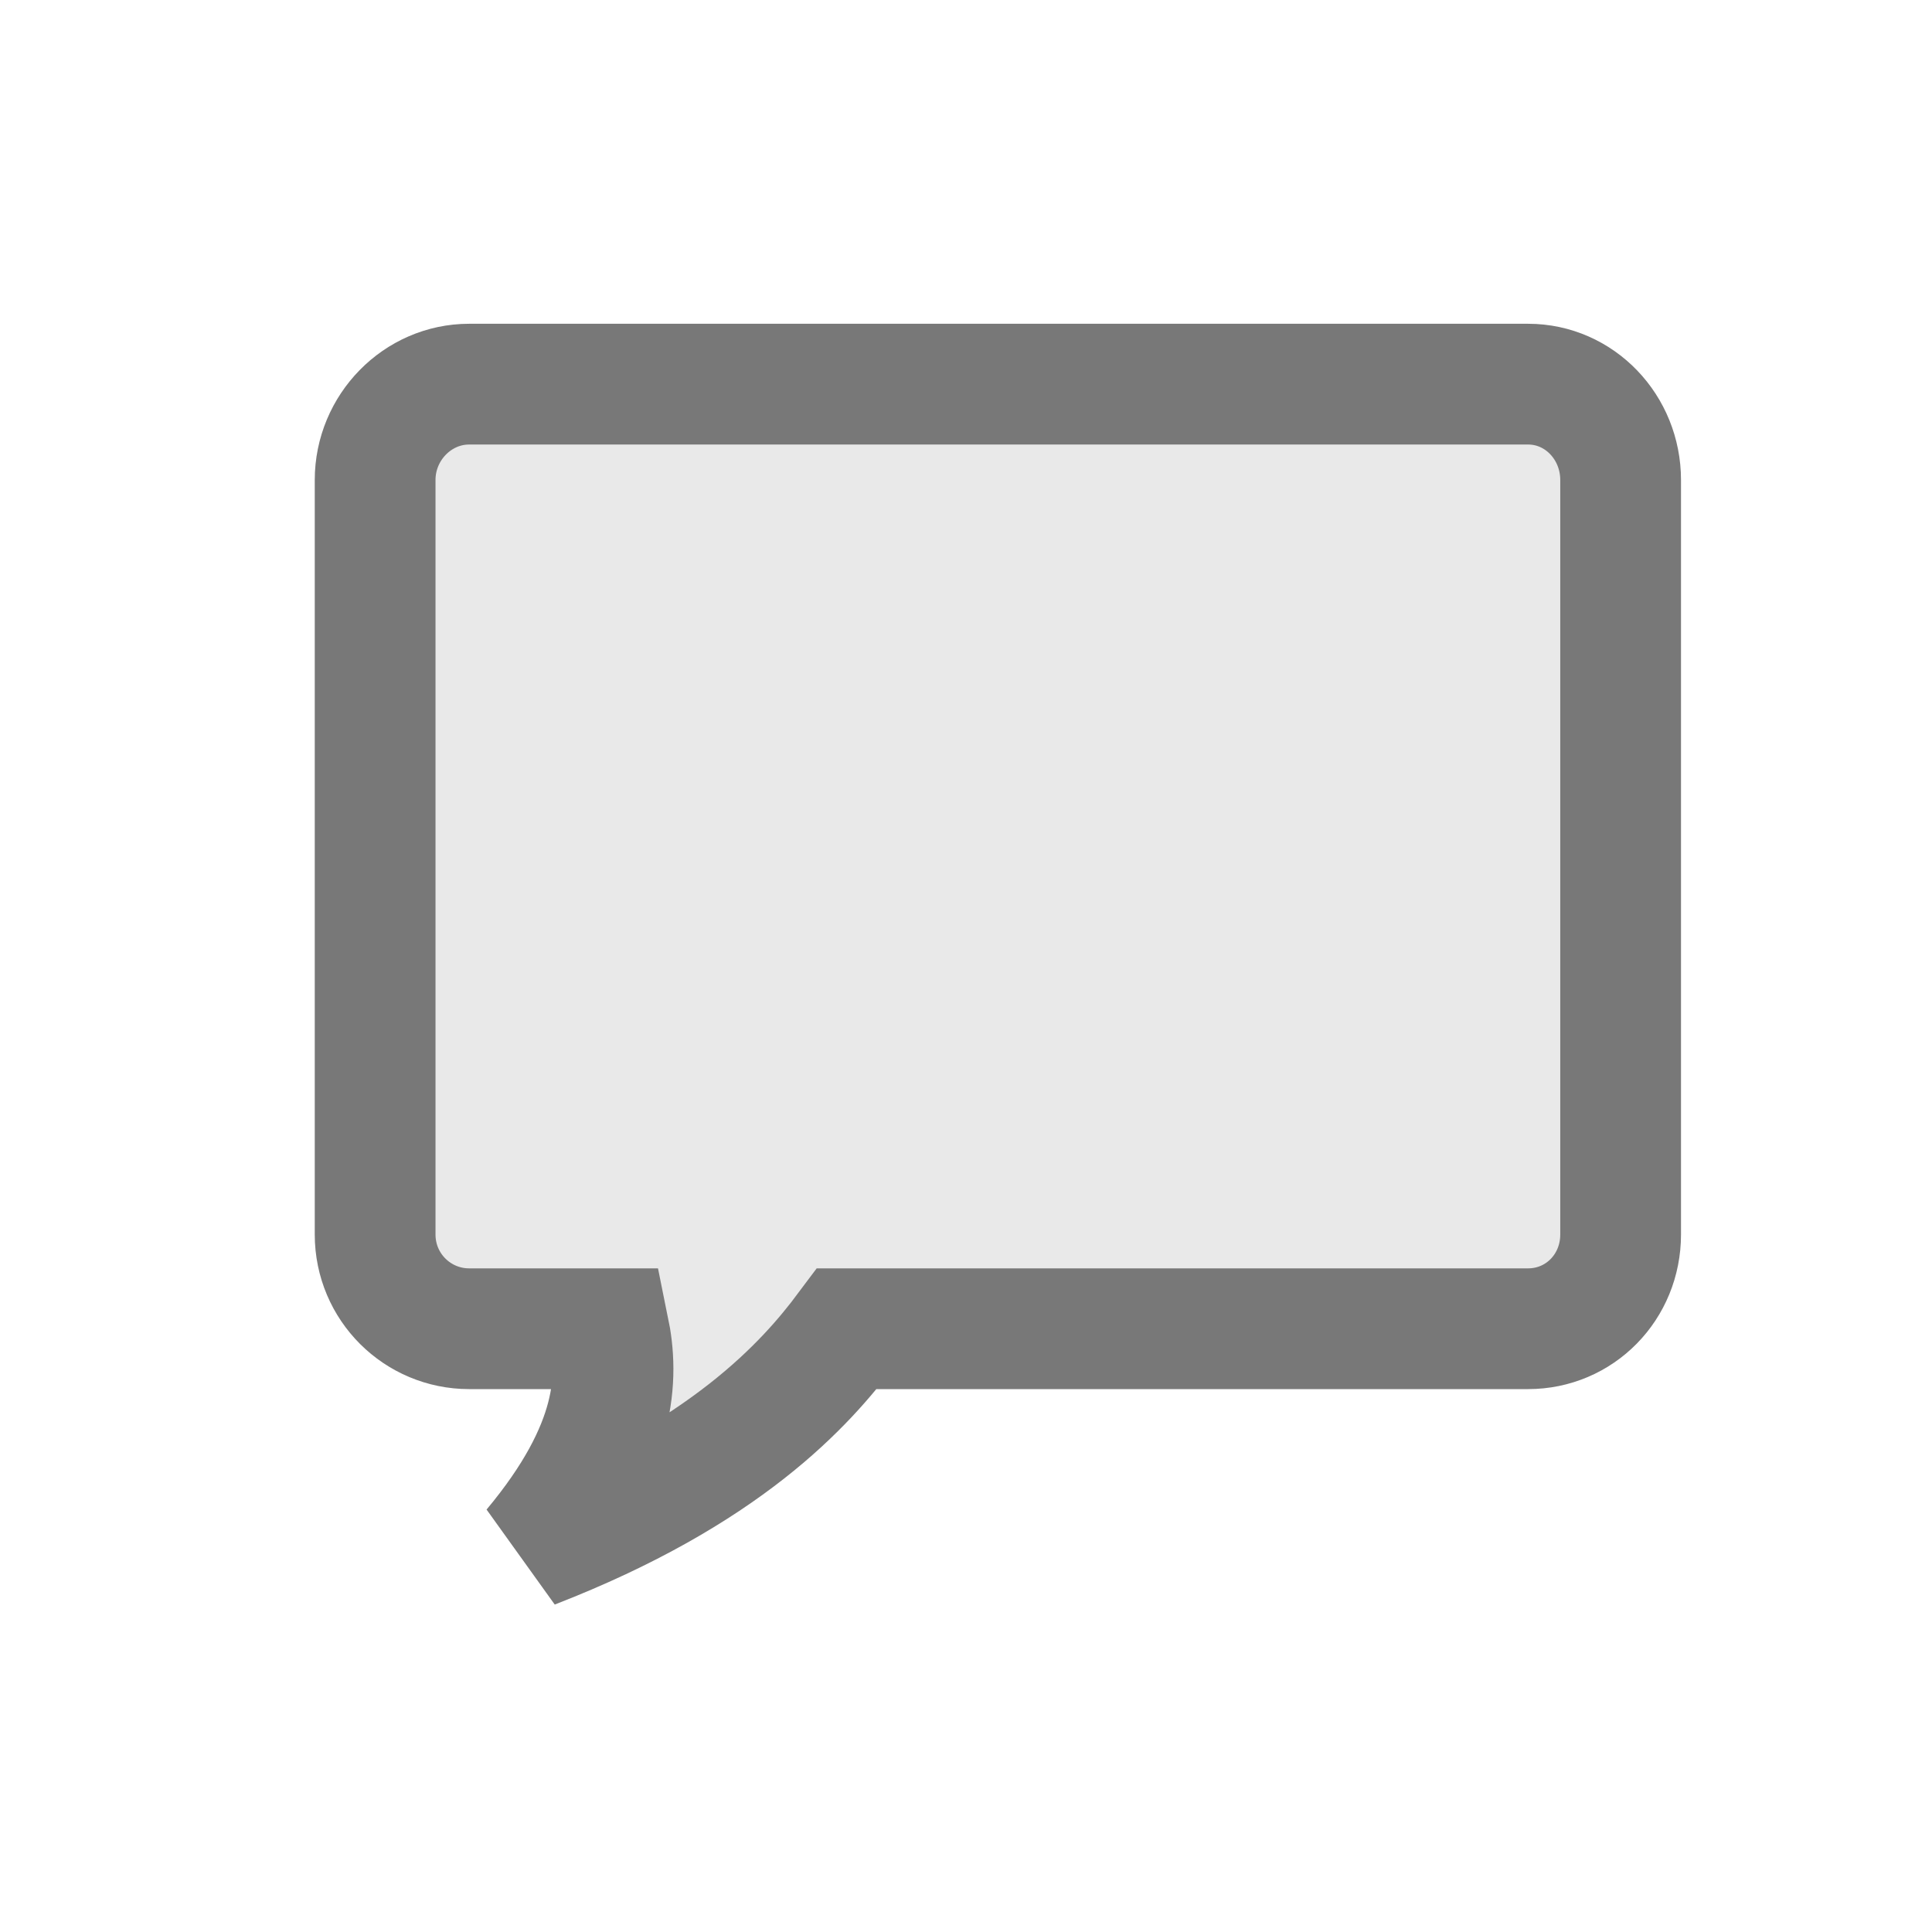 <?xml version="1.0" encoding="UTF-8" standalone="no"?>
<svg
   xmlns:dc="http://purl.org/dc/elements/1.1/"
   xmlns:cc="http://creativecommons.org/ns#"
   xmlns:rdf="http://www.w3.org/1999/02/22-rdf-syntax-ns#"
   xmlns:svg="http://www.w3.org/2000/svg"
   xmlns="http://www.w3.org/2000/svg"
   xmlns:sodipodi="http://sodipodi.sourceforge.net/DTD/sodipodi-0.dtd"
   xmlns:inkscape="http://www.inkscape.org/namespaces/inkscape"
   enable-background="new 0 0 55 55"
   height="24"
   version="1.1"
   viewBox="0 0 24 24"
   width="24"
   x="0px"
   xml:space="preserve"
   y="0px"
   id="svg2985"
   inkscape:version="0.48.2 r9819"
   sodipodi:docname="comments.svg"
   inkscape:export-filename="/home/icarito/Proyectos/mejorar-sistema/app/static/icons/moon.png"
   inkscape:export-xdpi="2000"
   inkscape:export-ydpi="2000"><defs
     id="defs2992" /><sodipodi:namedview
     pagecolor="#ffffff"
     bordercolor="#666666"
     borderopacity="1"
     objecttolerance="10"
     gridtolerance="10"
     guidetolerance="10"
     inkscape:pageopacity="0"
     inkscape:pageshadow="2"
     inkscape:window-width="1024"
     inkscape:window-height="600"
     id="namedview2990"
     showgrid="false"
     inkscape:zoom="13.634611"
     inkscape:cx="-6.2577962"
     inkscape:cy="12.824565"
     inkscape:window-x="0"
     inkscape:window-y="26"
     inkscape:window-maximized="0"
     inkscape:current-layer="svg2985" /><path
     inkscape:connector-curvature="0"
     id="path29441"
     d="m 18.982,4.772 c 0.641,0 1.15,0.537 1.15,1.191 l 0,9.372 c 0,0.653 -0.508,1.171 -1.15,1.171 l -8.461,0 c -0.513,0.687 -1.51,1.8 -3.901,2.727 1.065,-1.275 1.062,-2.141 0.942,-2.727 l -1.734,0 c -0.641,0 -1.168,-0.518 -1.168,-1.171 l 0,-9.372 c 0,-0.653 0.527,-1.191 1.168,-1.191 l 13.154,0 z"
     style="color:#000000;fill:#e9e9e9;fill-opacity:1;fill-rule:nonzero;stroke:#787878;stroke-width:1.5;stroke-linecap:butt;stroke-linejoin:miter;stroke-miterlimit:4;stroke-opacity:1;stroke-dashoffset:0;marker:none;visibility:visible;display:block;overflow:visible;stroke-dasharray:none" /></svg>